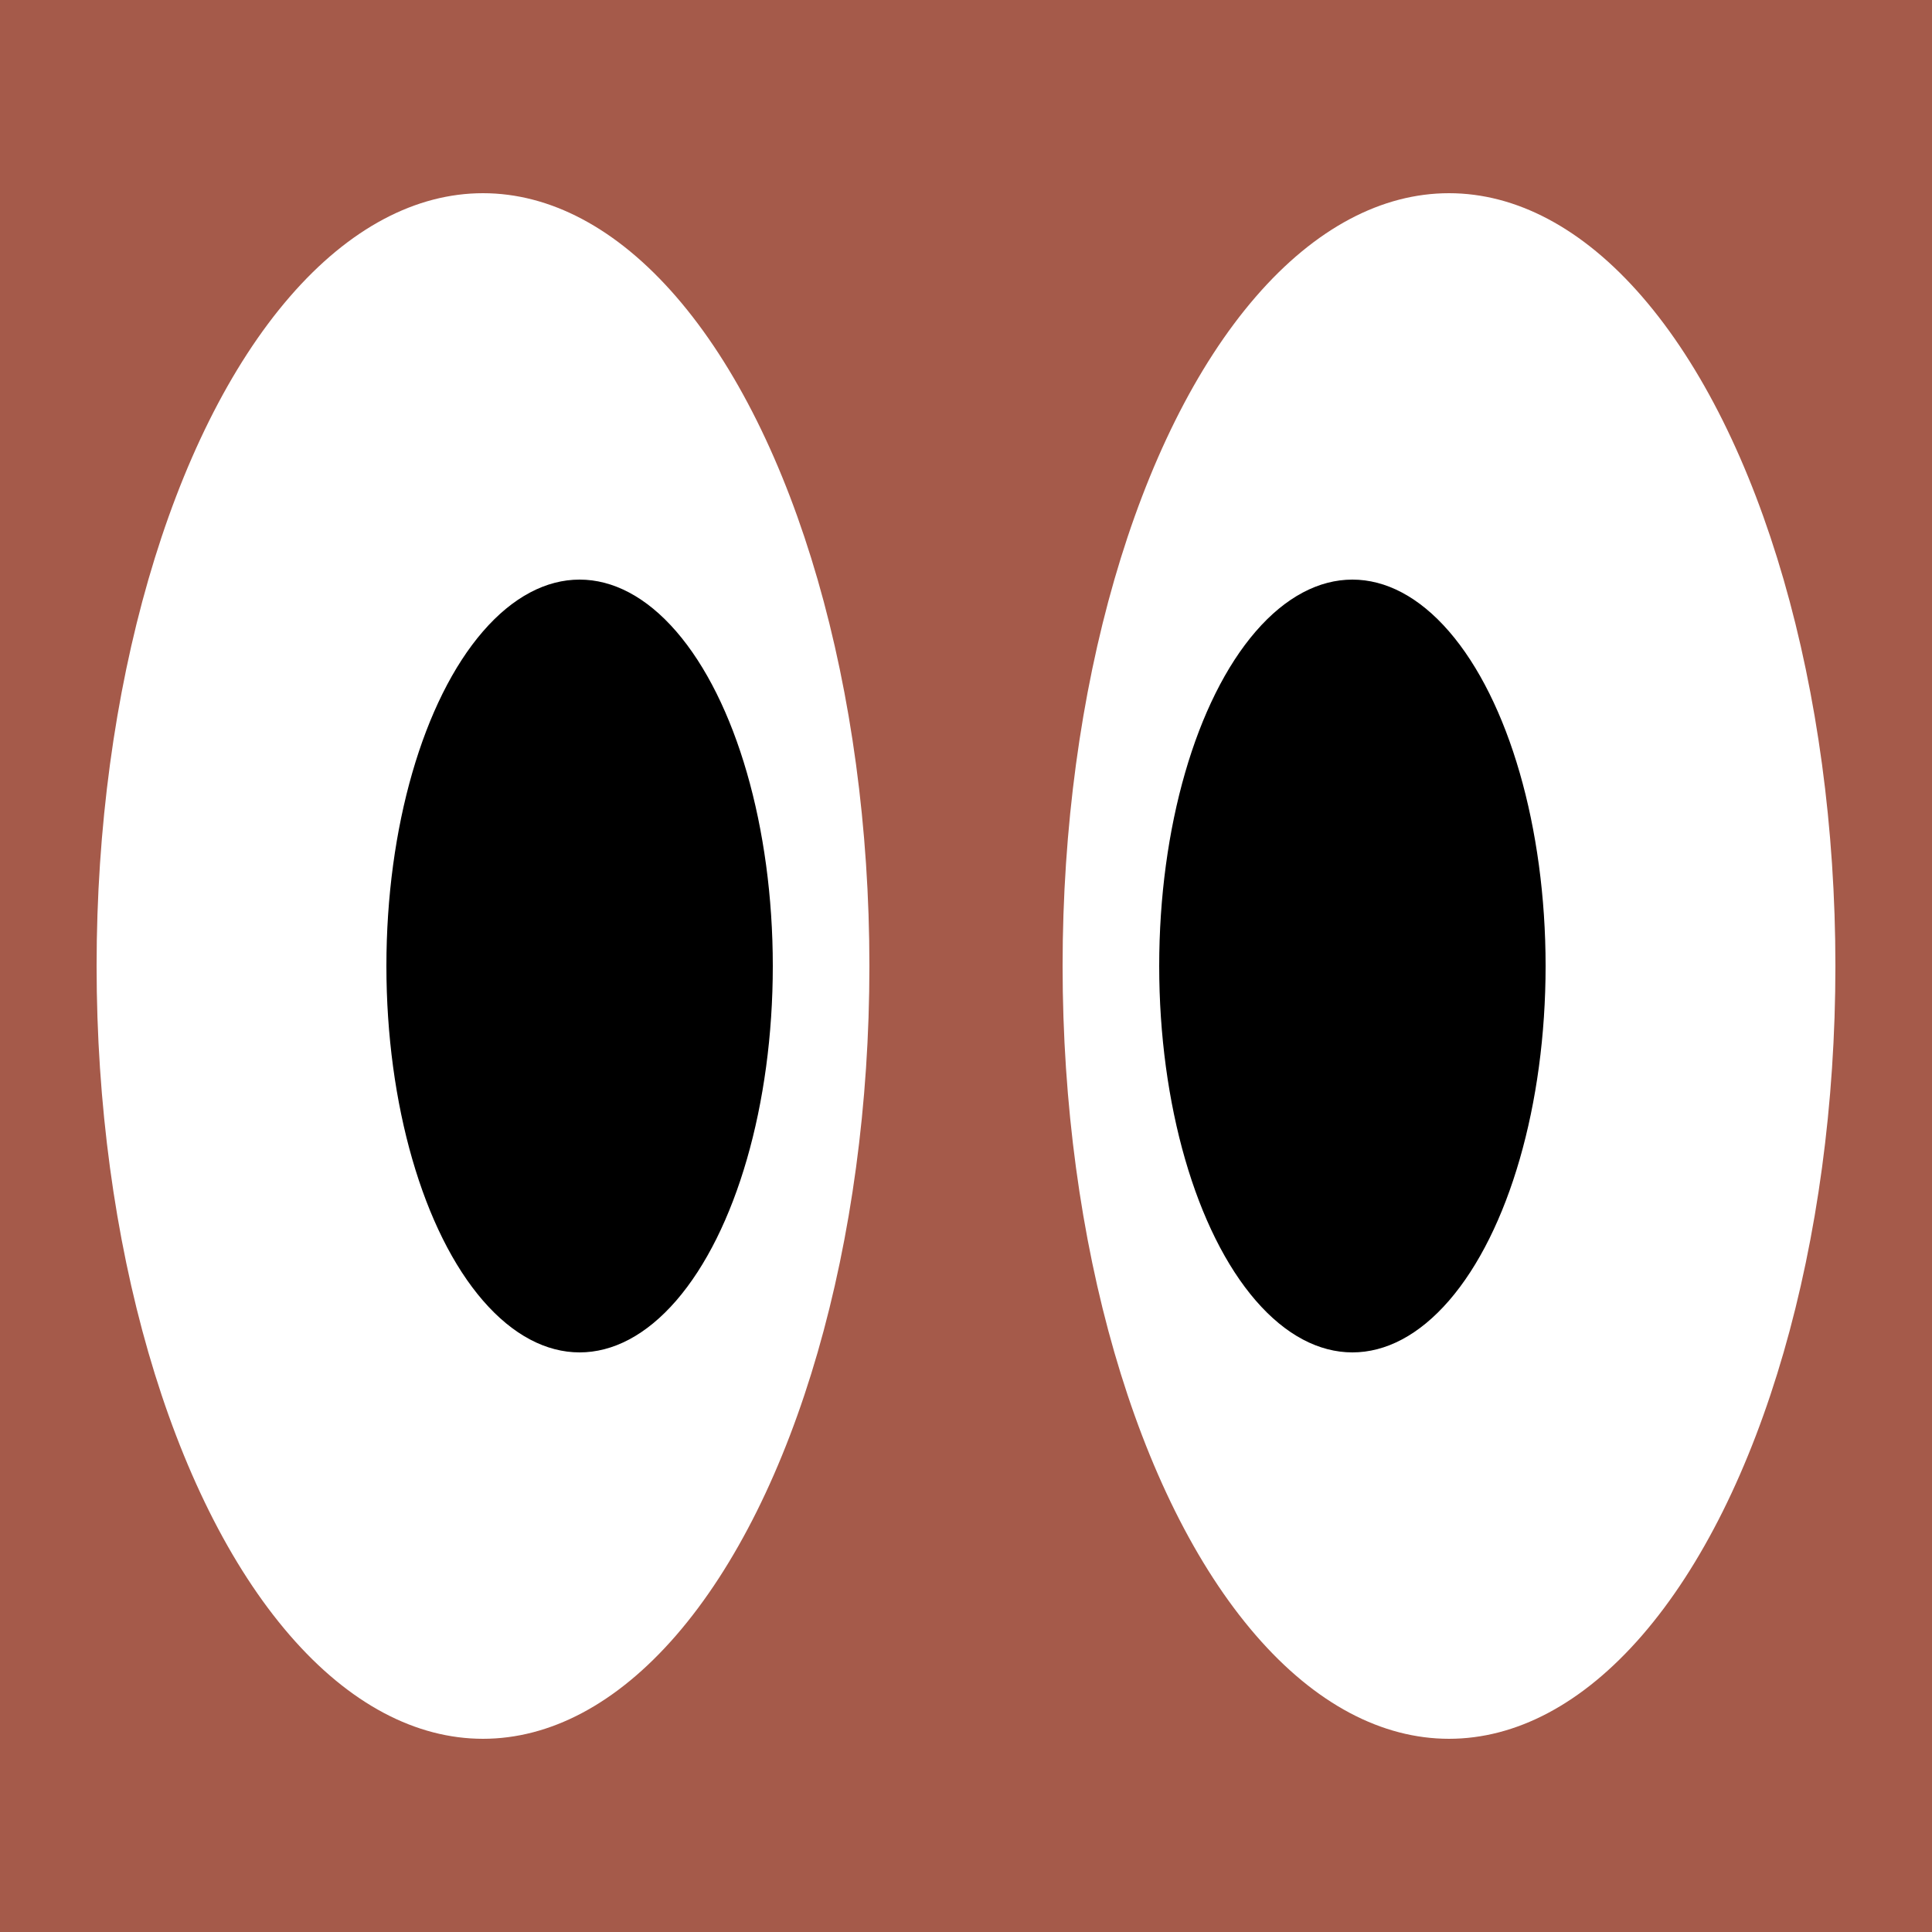 <?xml version="1.0" encoding="UTF-8"?>
<!DOCTYPE svg PUBLIC "-//W3C//DTD SVG 1.1//EN"
    "http://www.w3.org/Graphics/SVG/1.1/DTD/svg11.dtd">
<svg xmlns="http://www.w3.org/2000/svg" width="460" height="460">
    <rect width="100%" height="100%" stroke="none" fill="#a55a4a" />
    <ellipse cx="25%" cy="50%" rx="20%" ry="40%" stroke="none" fill="white" />
    <ellipse cx="30%" cy="50%" rx="10%" ry="20%" stroke="none" fill="black" />
    <ellipse cx="75%" cy="50%" rx="20%" ry="40%" stroke="none" fill="white" />
    <ellipse cx="70%" cy="50%" rx="10%" ry="20%" stroke="none" fill="black" />
</svg>
